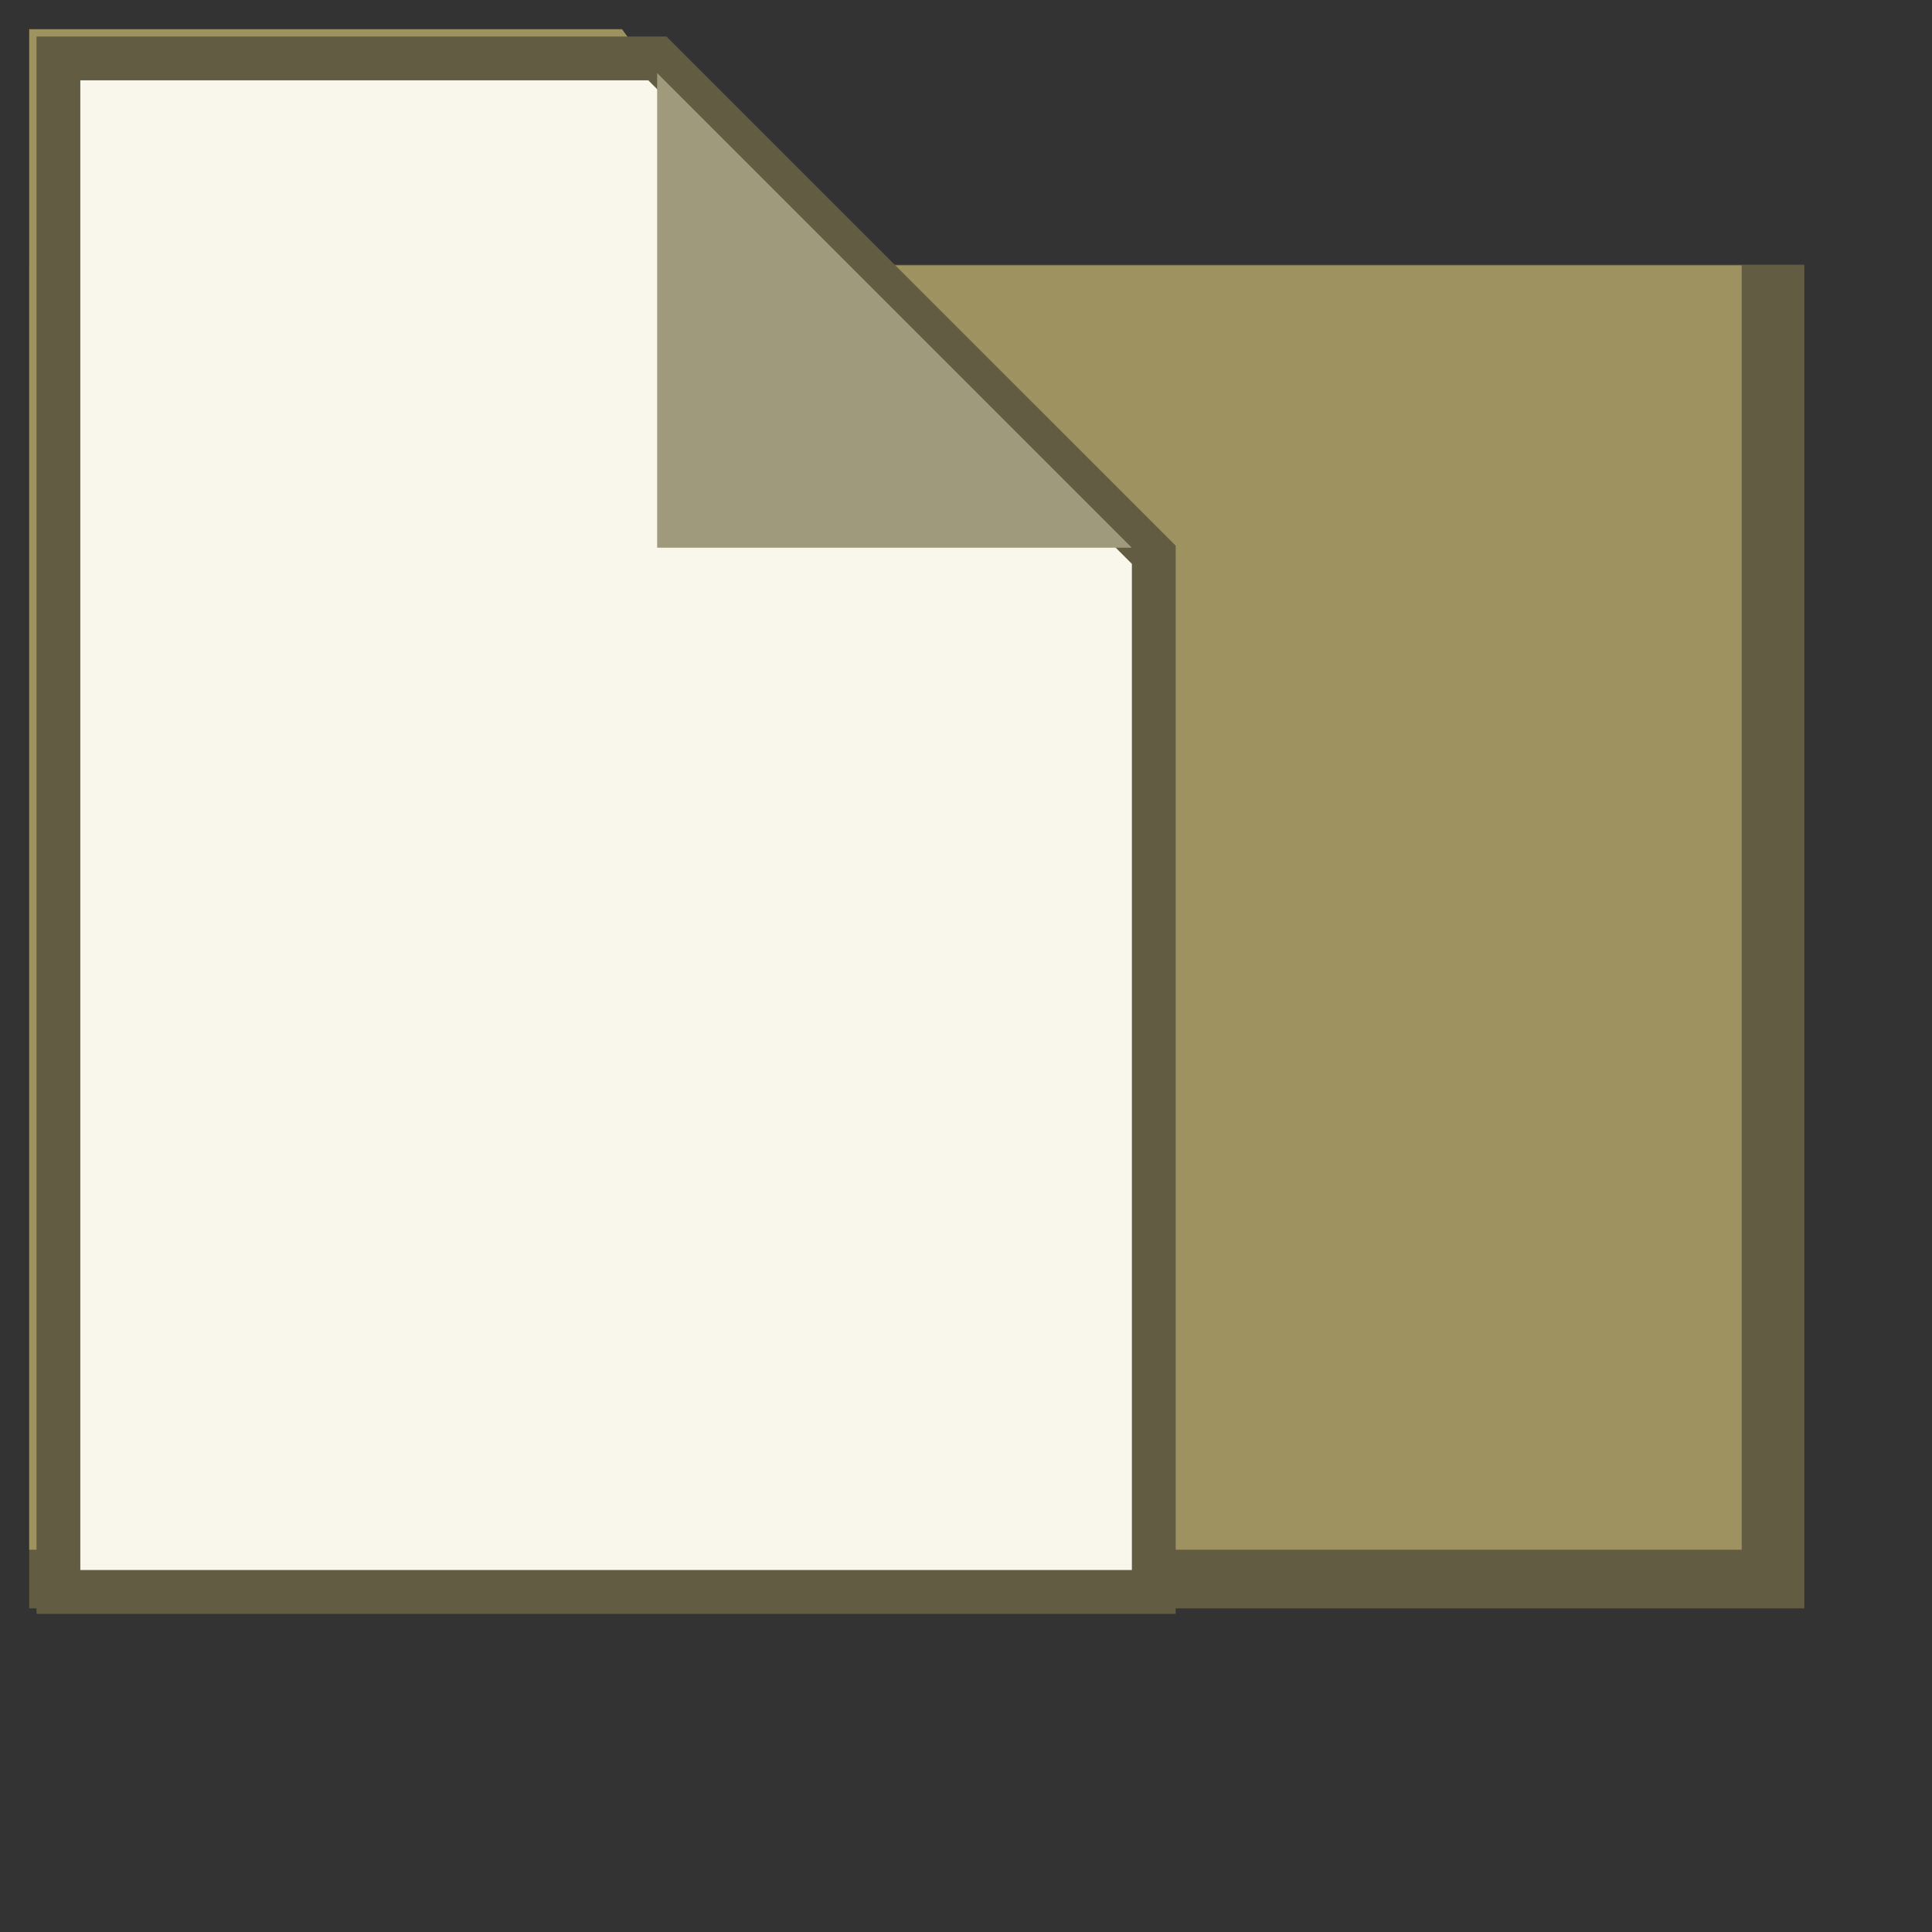 <?xml version="1.0" encoding="UTF-8" standalone="no"?>
<!DOCTYPE svg PUBLIC "-//W3C//DTD SVG 1.1//EN" "http://www.w3.org/Graphics/SVG/1.1/DTD/svg11.dtd">
<!-- This is a source file, contents should be pasted in the HTML. Generated with vectr.com (optimized by hand) -->
<svg version="1.1" xmlns="http://www.w3.org/2000/svg" xmlns:xlink="http://www.w3.org/1999/xlink" preserveAspectRatio="xMidYMid meet" viewBox="0 0 264.567 264.567" width="264.57" height="264.57">
    <rect x="0" y="0" width="264.567" height="264.567" fill="#333333" stroke="none"/>
    <defs>
        <g id="directory">
        <path d="M4 36.25L247.08 36.25L247.08 220.25L4 220.25L4 36.25Z" opacity="1" fill="#625c43" fill-opacity="1"></path>
        <path d="M238.51 36.34L238.51 212.22L4 212.22L4 4L85.18 4L108.73 36.34L108.73 36.34L238.51 36.34Z" opacity="1" fill="#9e9260" fill-opacity="1"></path>
    </g>
    <g id="file">
            <path d="M158 218L8 218L8 8L90.02 8L158 75.97L158 218Z" opacity="1" fill="#f9f7eb" fill-opacity="1" stroke="#625c43" stroke-width="6" stroke-opacity="1"></path>
            <path d="M89.99 10L154.99 75L89.99 75L89.99 10Z" opacity="1" fill="#9f9a7b" fill-opacity="1"></path>
    </g>
    </defs>
    <use xlink:href="#directory"></use>
    <use xlink:href="#file"></use>
</svg>
